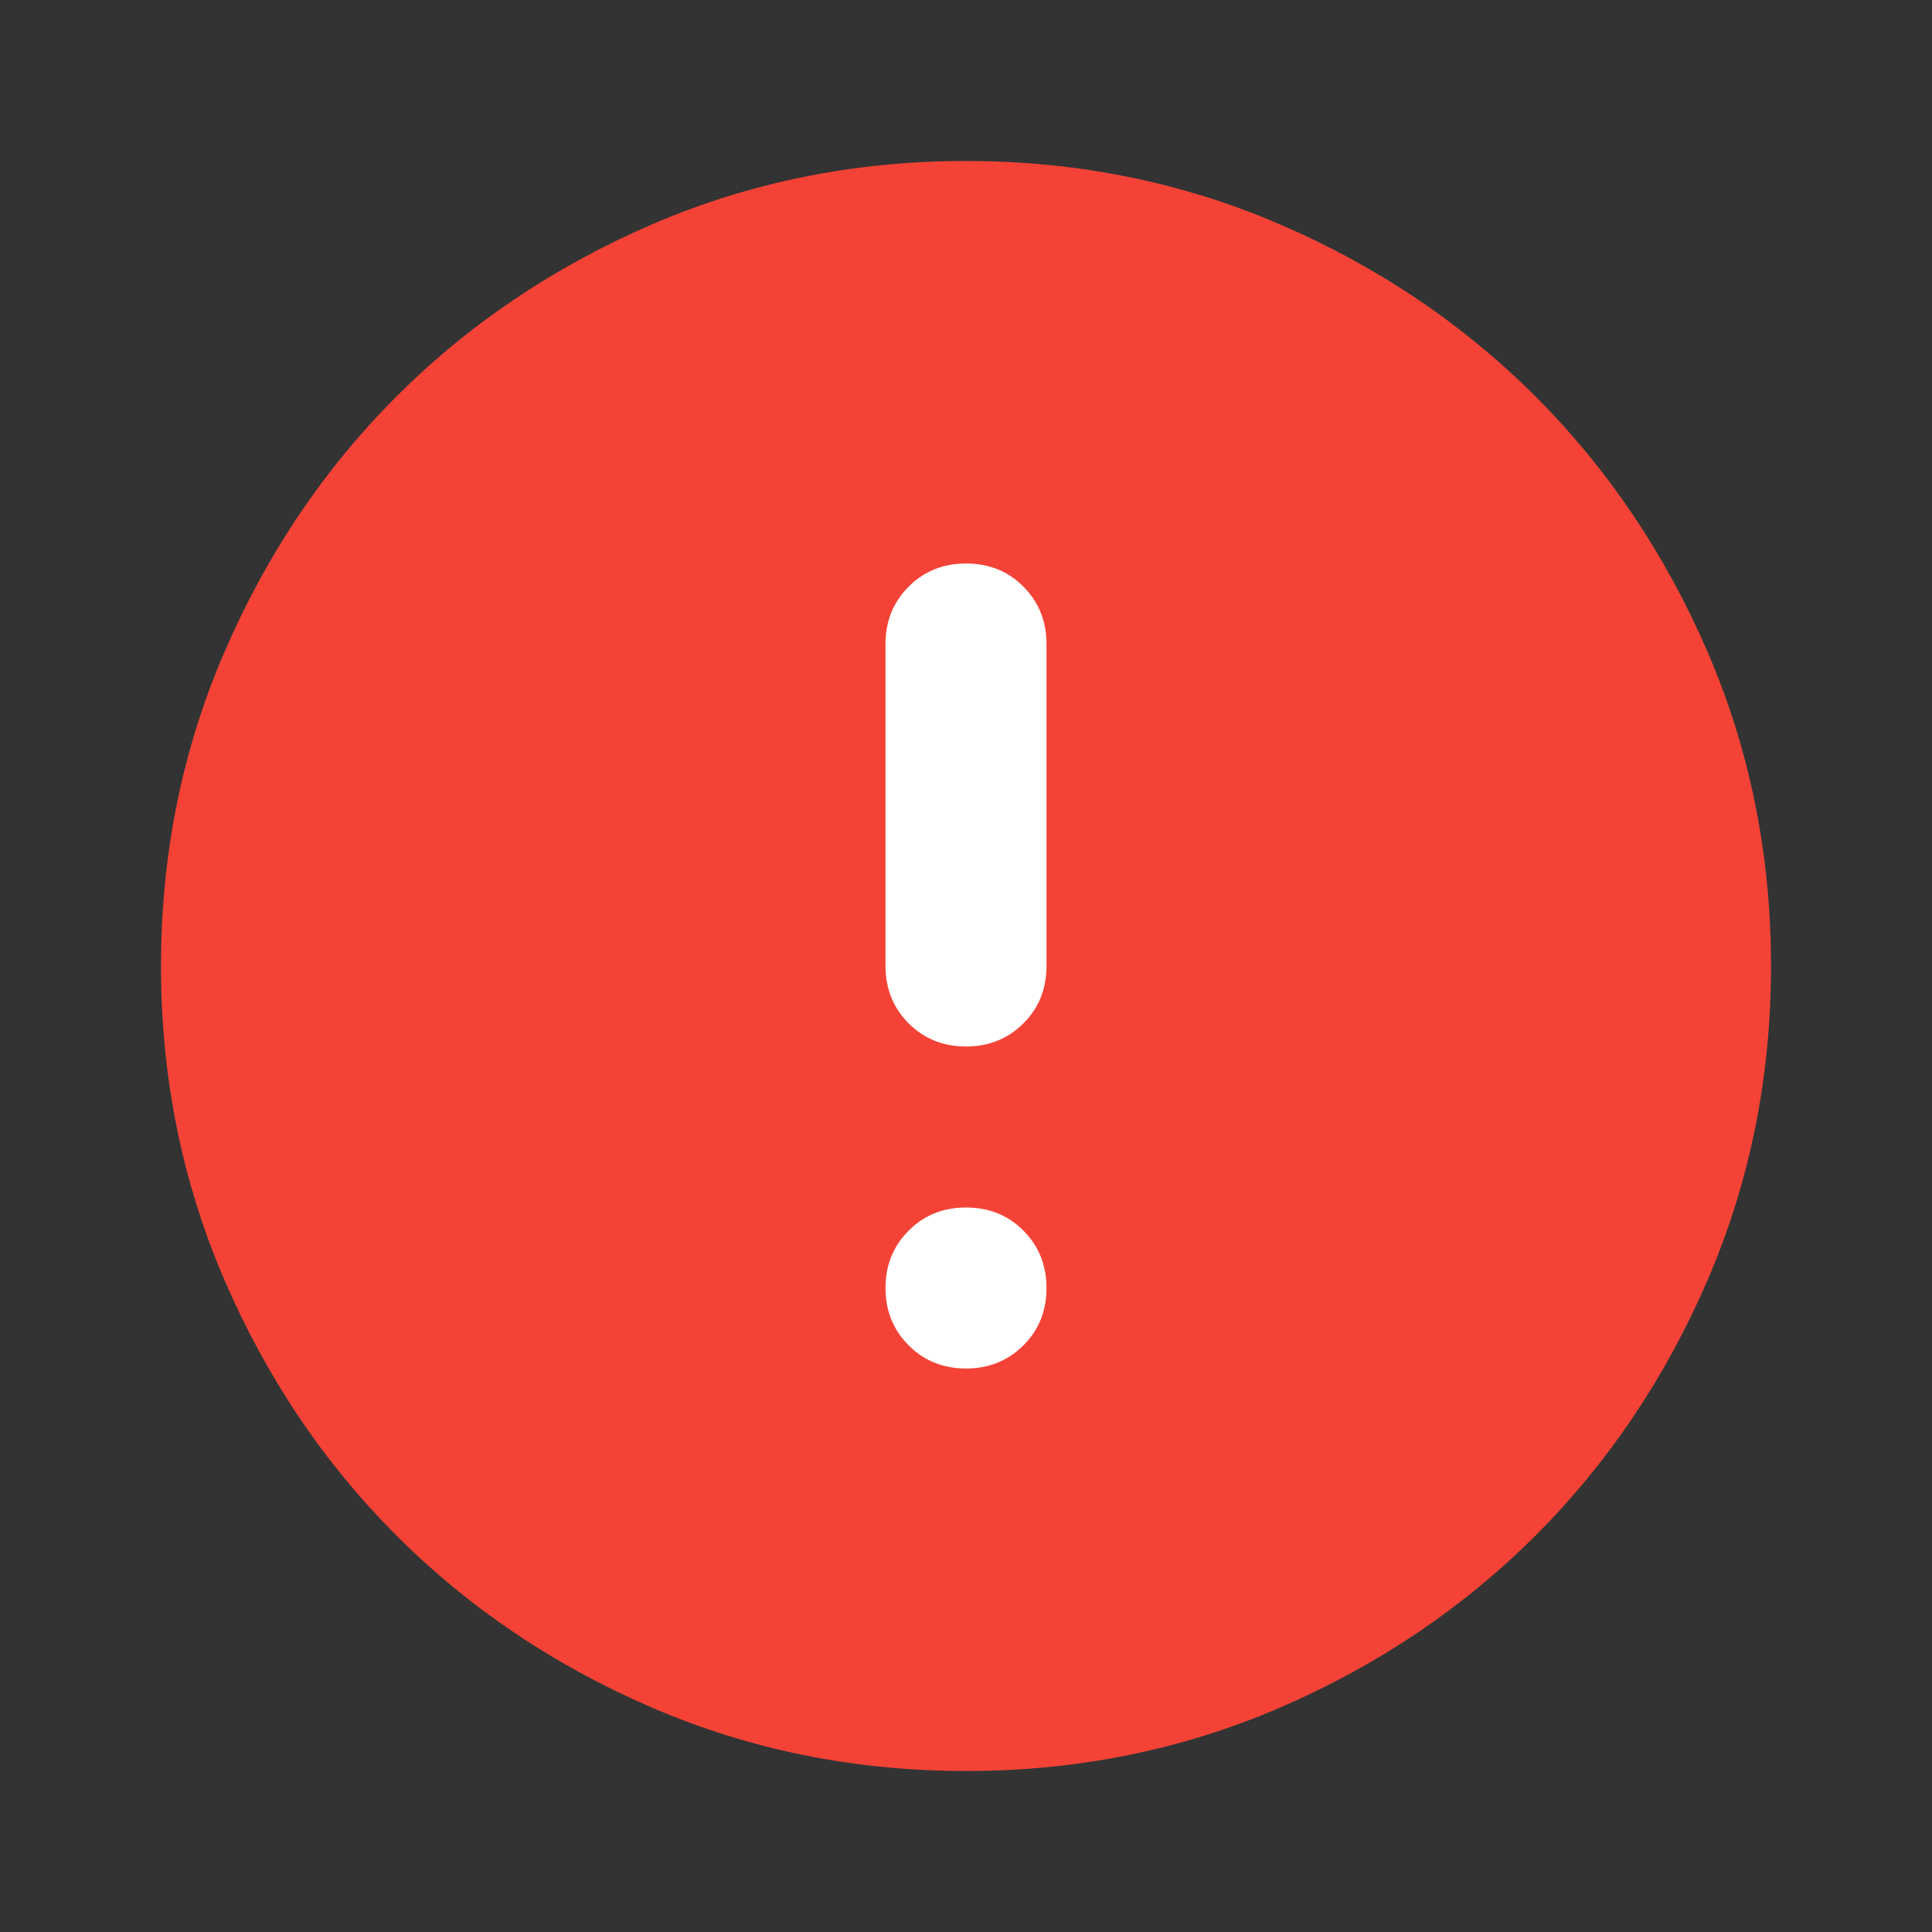 <?xml version="1.0" encoding="utf-8"?>
<!-- Generator: Adobe Illustrator 16.0.0, SVG Export Plug-In . SVG Version: 6.00 Build 0)  -->
<!DOCTYPE svg PUBLIC "-//W3C//DTD SVG 1.1//EN" "http://www.w3.org/Graphics/SVG/1.1/DTD/svg11.dtd">
<svg version="1.1" id="Layer_1" xmlns="http://www.w3.org/2000/svg" xmlns:xlink="http://www.w3.org/1999/xlink" x="0px" y="0px"
	 width="24px" height="24px" viewBox="0 0 24 24" enable-background="new 0 0 24 24" xml:space="preserve">
<rect x="0" y="0" width="24" height="24" fill="#333333" stroke="none"/>
<path fill="#F44336" d="M12,22c-1.383,0-2.683-0.263-3.9-0.787c-1.217-0.525-2.275-1.238-3.175-2.138
	c-0.9-0.9-1.612-1.958-2.137-3.175S2,13.383,2,12s0.263-2.684,0.788-3.9s1.237-2.274,2.137-3.175c0.9-0.899,1.958-1.612,3.175-2.138
	C9.317,2.263,10.617,2,12,2c1.383,0,2.684,0.263,3.9,0.787c1.217,0.525,2.274,1.238,3.175,2.138c0.899,0.9,1.612,1.958,2.138,3.175
	C21.737,9.316,22,10.617,22,12s-0.263,2.684-0.787,3.9c-0.525,1.217-1.238,2.274-2.138,3.175c-0.9,0.899-1.958,1.612-3.175,2.138
	C14.684,21.737,13.383,22,12,22z"/>
<path fill="#FFFFFF" d="M12,17c0.283,0,0.521-0.096,0.713-0.287S13,16.283,13,16s-0.096-0.521-0.287-0.713S12.283,15,12,15
	s-0.521,0.096-0.712,0.287C11.096,15.479,11,15.717,11,16s0.096,0.521,0.288,0.713C11.479,16.904,11.717,17,12,17z"/>
<path fill="#FFFFFF" d="M12,13c0.283,0,0.521-0.096,0.713-0.287S13,12.283,13,12V8c0-0.283-0.096-0.521-0.287-0.713S12.283,7,12,7
	s-0.521,0.096-0.712,0.287C11.096,7.479,11,7.717,11,8v4c0,0.283,0.096,0.521,0.288,0.713C11.479,12.904,11.717,13,12,13z"/>
</svg>
